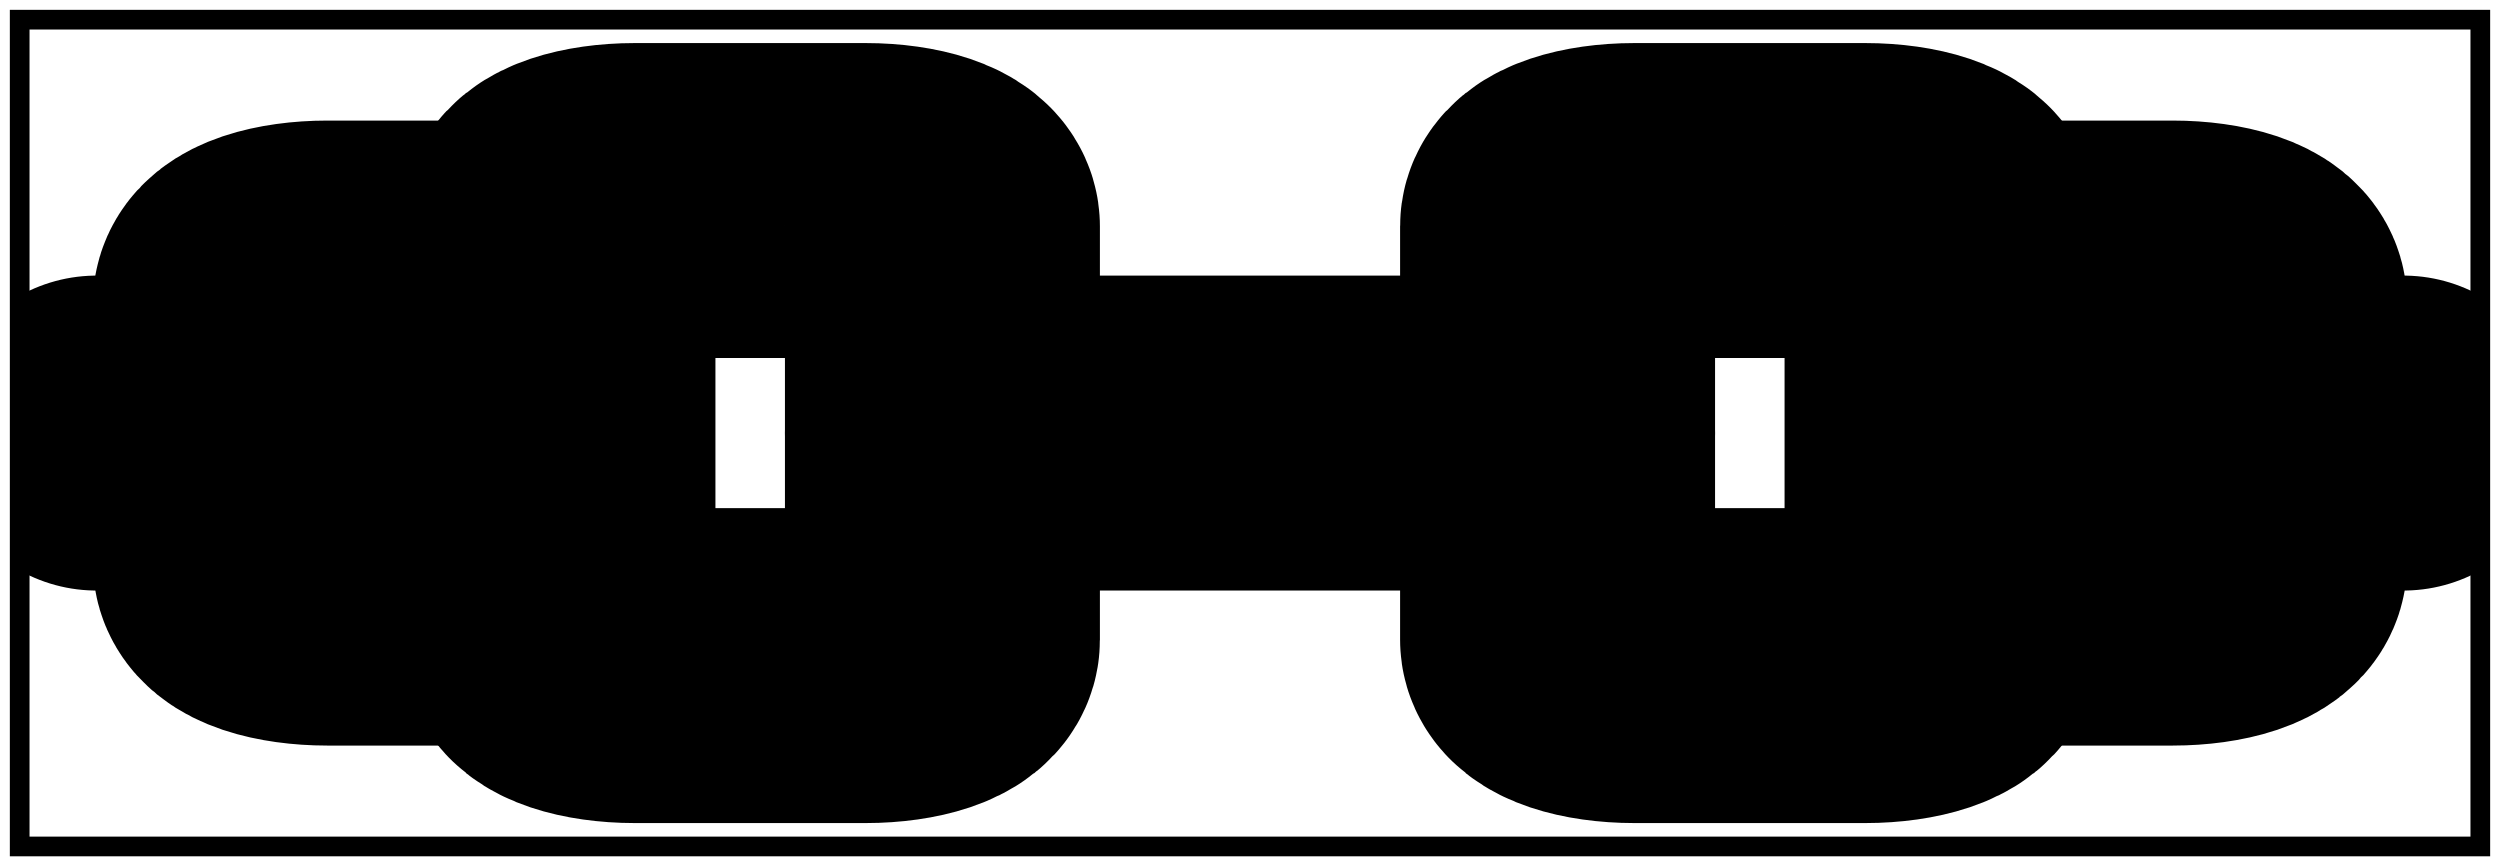 <svg width="127" height="44" viewBox="0 0 127 44" fill="none" xmlns="http://www.w3.org/2000/svg">
<g clip-path="url(#clip0_4_54)">
<path d="M43.969 10.188H32.25C30.093 10.188 28.344 10.775 28.344 11.5V32.5C28.344 33.225 30.093 33.812 32.25 33.812H43.969C46.126 33.812 47.875 33.225 47.875 32.5V11.5C47.875 10.775 46.126 10.188 43.969 10.188Z" stroke="black" stroke-width="16" stroke-linecap="round" stroke-linejoin="round"/>
<path d="M94.75 10.188H83.031C80.874 10.188 79.125 10.775 79.125 11.5V32.5C79.125 33.225 80.874 33.812 83.031 33.812H94.75C96.907 33.812 98.656 33.225 98.656 32.5V11.5C98.656 10.775 96.907 10.188 94.75 10.188Z" stroke="black" stroke-width="16" stroke-linecap="round" stroke-linejoin="round"/>
<path d="M98.656 14.125H110.375C111.411 14.125 112.405 14.263 113.137 14.509C113.87 14.756 114.281 15.089 114.281 15.438V28.562C114.281 28.911 113.87 29.244 113.137 29.491C112.405 29.737 111.411 29.875 110.375 29.875H98.656" stroke="black" stroke-width="16" stroke-linecap="round" stroke-linejoin="round"/>
<path d="M28.344 29.875H16.625C15.589 29.875 14.595 29.737 13.863 29.491C13.13 29.244 12.719 28.911 12.719 28.562V15.438C12.719 15.089 13.13 14.756 13.863 14.509C14.595 14.263 15.589 14.125 16.625 14.125H28.344" stroke="black" stroke-width="16" stroke-linecap="round" stroke-linejoin="round"/>
<path d="M47.875 22H79.125" stroke="black" stroke-width="16" stroke-linecap="round" stroke-linejoin="round"/>
<path d="M114.281 22H122.094" stroke="black" stroke-width="16" stroke-linecap="round" stroke-linejoin="round"/>
<path d="M4.906 22H12.719" stroke="black" stroke-width="16" stroke-linecap="round" stroke-linejoin="round"/>
</g>
<rect x="1" y="1" width="125" height="42" stroke="black"/>
<defs>
<clipPath id="clip0_4_54">
<rect x="1" y="1" width="125" height="42" fill="white"/>
</clipPath>
</defs>
</svg>
